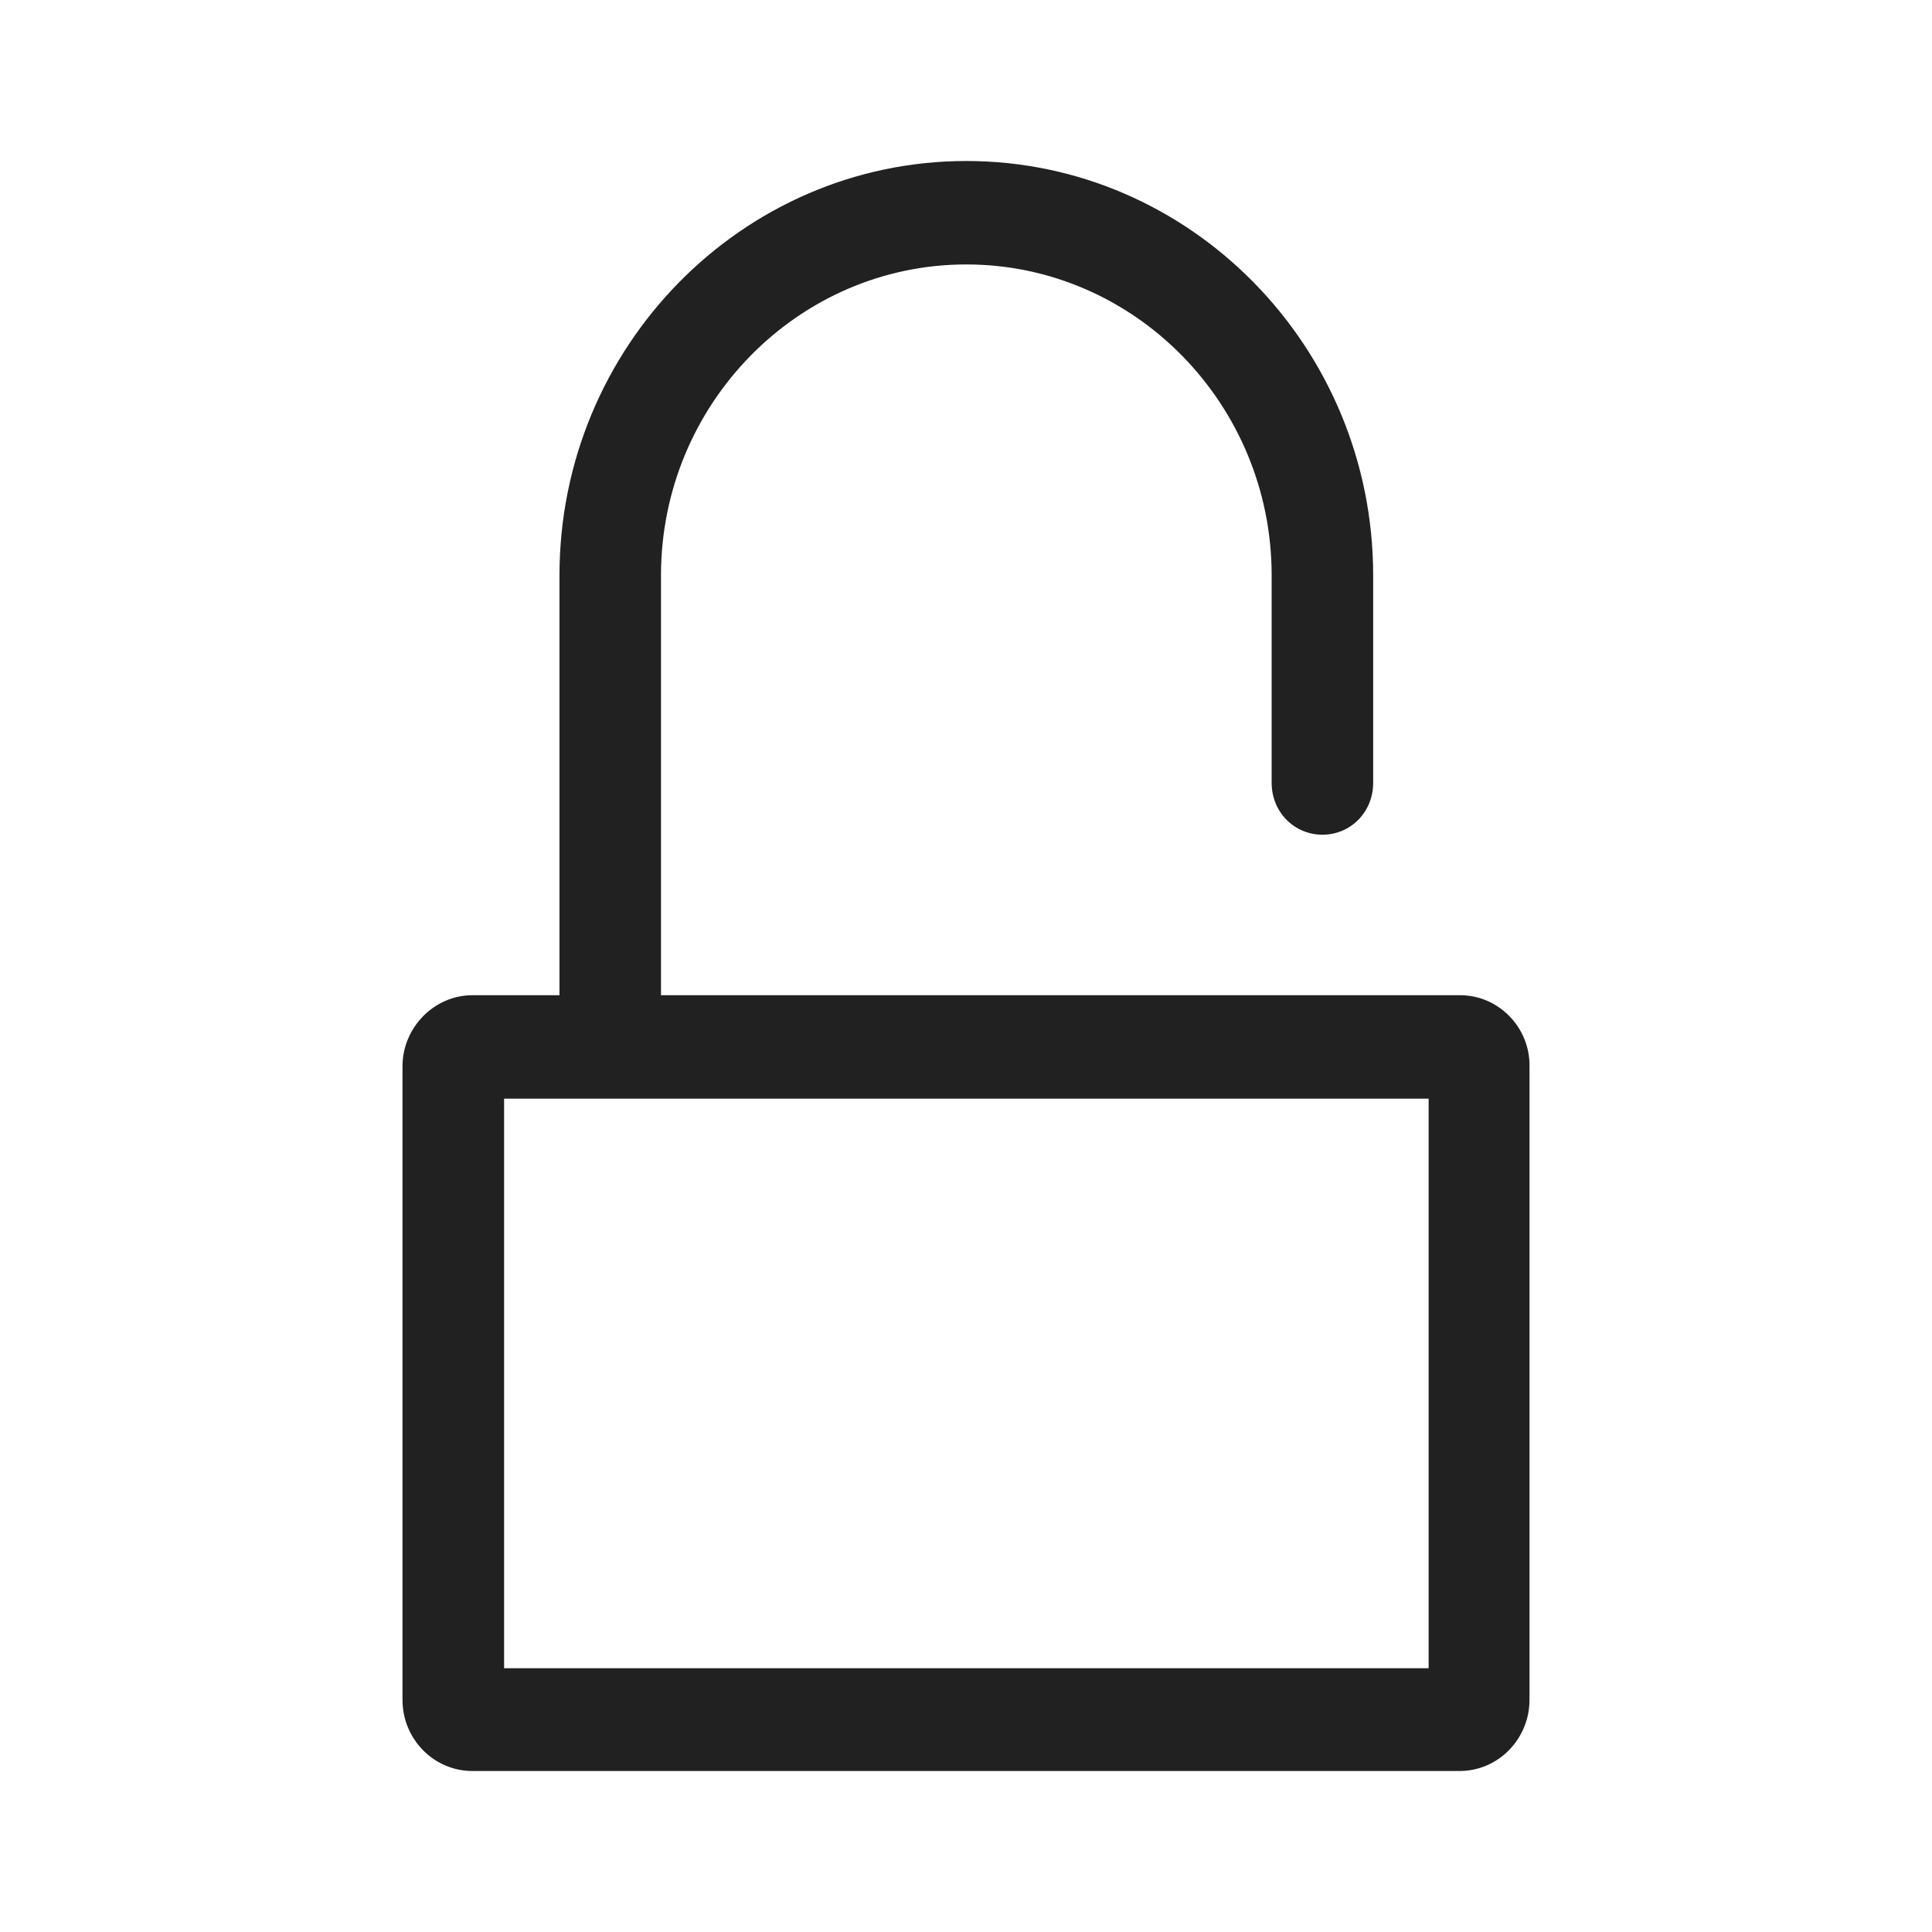 <svg width="24" height="24" viewBox="0 0 24 24" fill="none" xmlns="http://www.w3.org/2000/svg">
<path d="M18.14 12.363H8.211V7.148C8.211 5.02 9.915 3.285 12.004 3.285C14.093 3.285 15.797 5.02 15.797 7.148V9.726C15.797 10.085 16.075 10.369 16.428 10.369C16.78 10.369 17.058 10.085 17.058 9.726V7.148C17.058 4.311 14.789 2 12.004 2C9.219 2 6.95 4.311 6.95 7.148V12.363H5.868C5.393 12.363 5 12.764 5 13.247V21.116C5 21.608 5.393 22 5.868 22H18.131C18.615 22 19 21.599 19 21.116V13.247C19.008 12.764 18.615 12.363 18.14 12.363ZM17.747 20.723H6.262V13.648H17.747V20.723Z" fill="#212121"/>
</svg>
